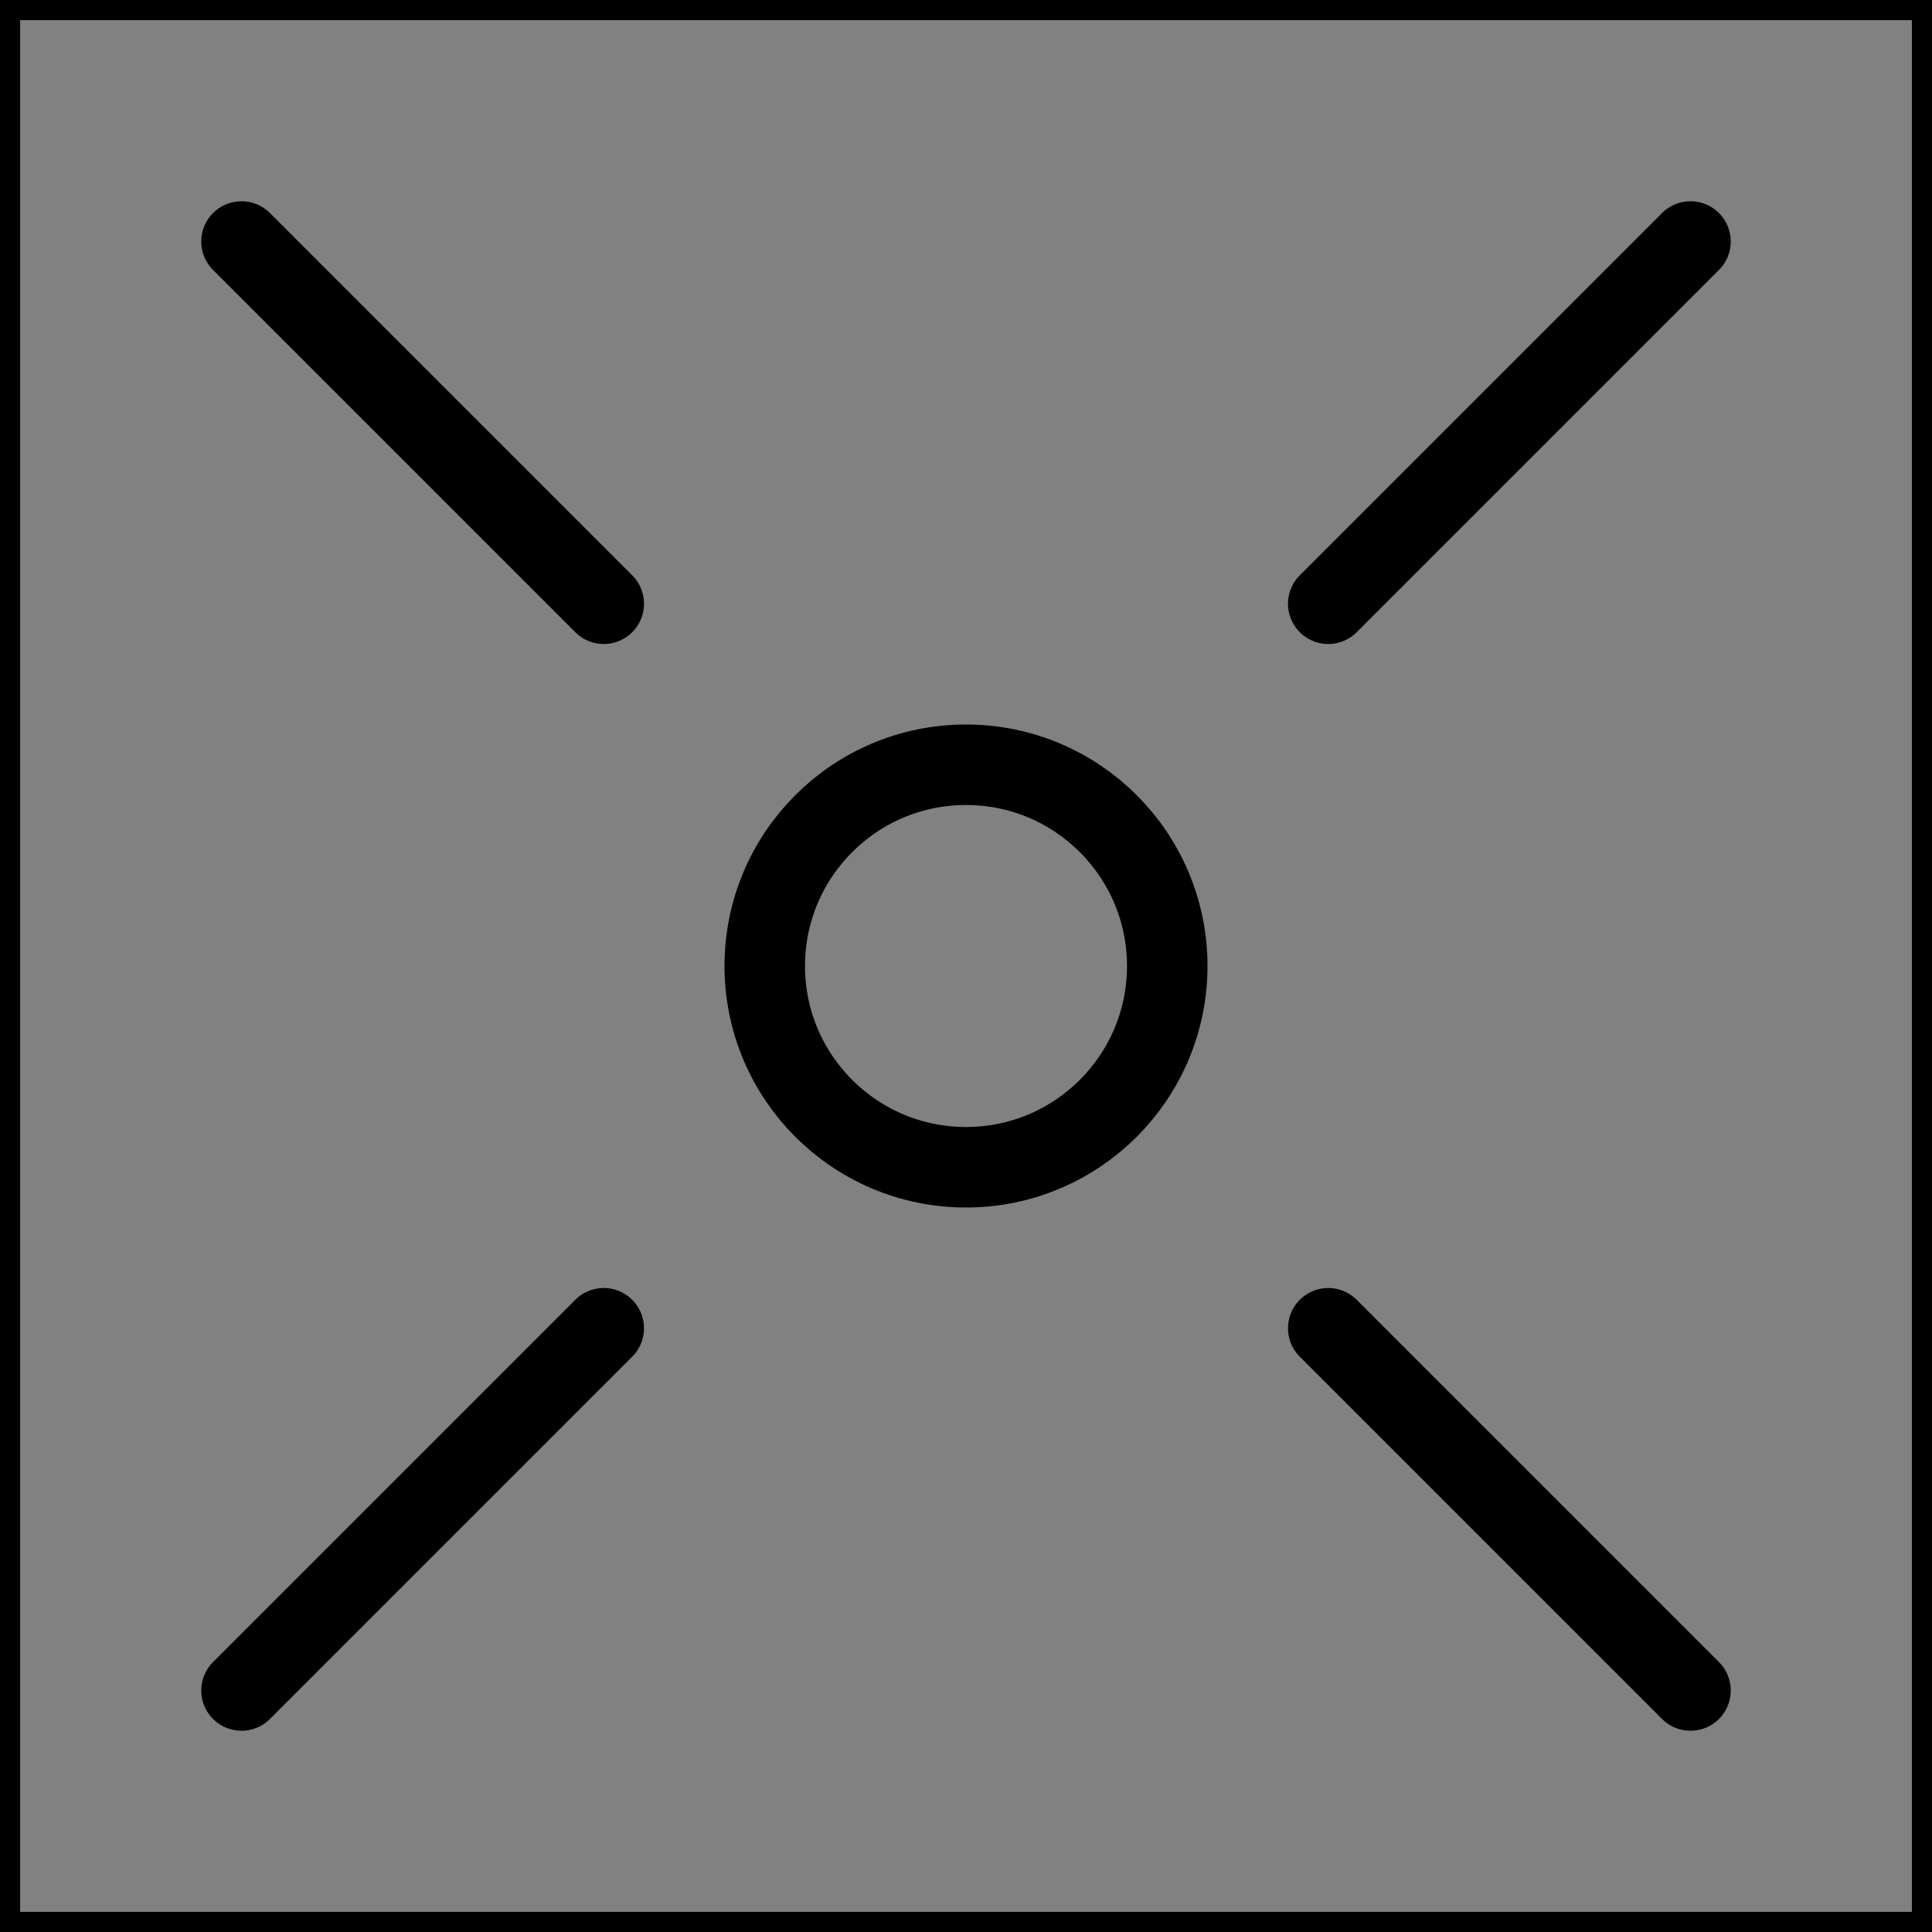 <svg viewBox="0 0 48 48" fill="none" xmlns="http://www.w3.org/2000/svg" stroke="currentColor"><rect x="0" y="0" width="48" height="48" fill="#808080" stroke="none"/><rect width="48" height="48" fill="white" fill-opacity="0.01"/><path d="M6 6L15 15M42 42L33 33" stroke="currentColor" stroke-width="2" stroke-linecap="round" stroke-linejoin="round"/><path d="M42 6L33 15M6 42L15 33" stroke="currentColor" stroke-width="2" stroke-linecap="round" stroke-linejoin="round"/><circle cx="24" cy="24" r="5" fill="none" stroke="currentColor" stroke-width="2" stroke-linecap="round" stroke-linejoin="round"/></svg>